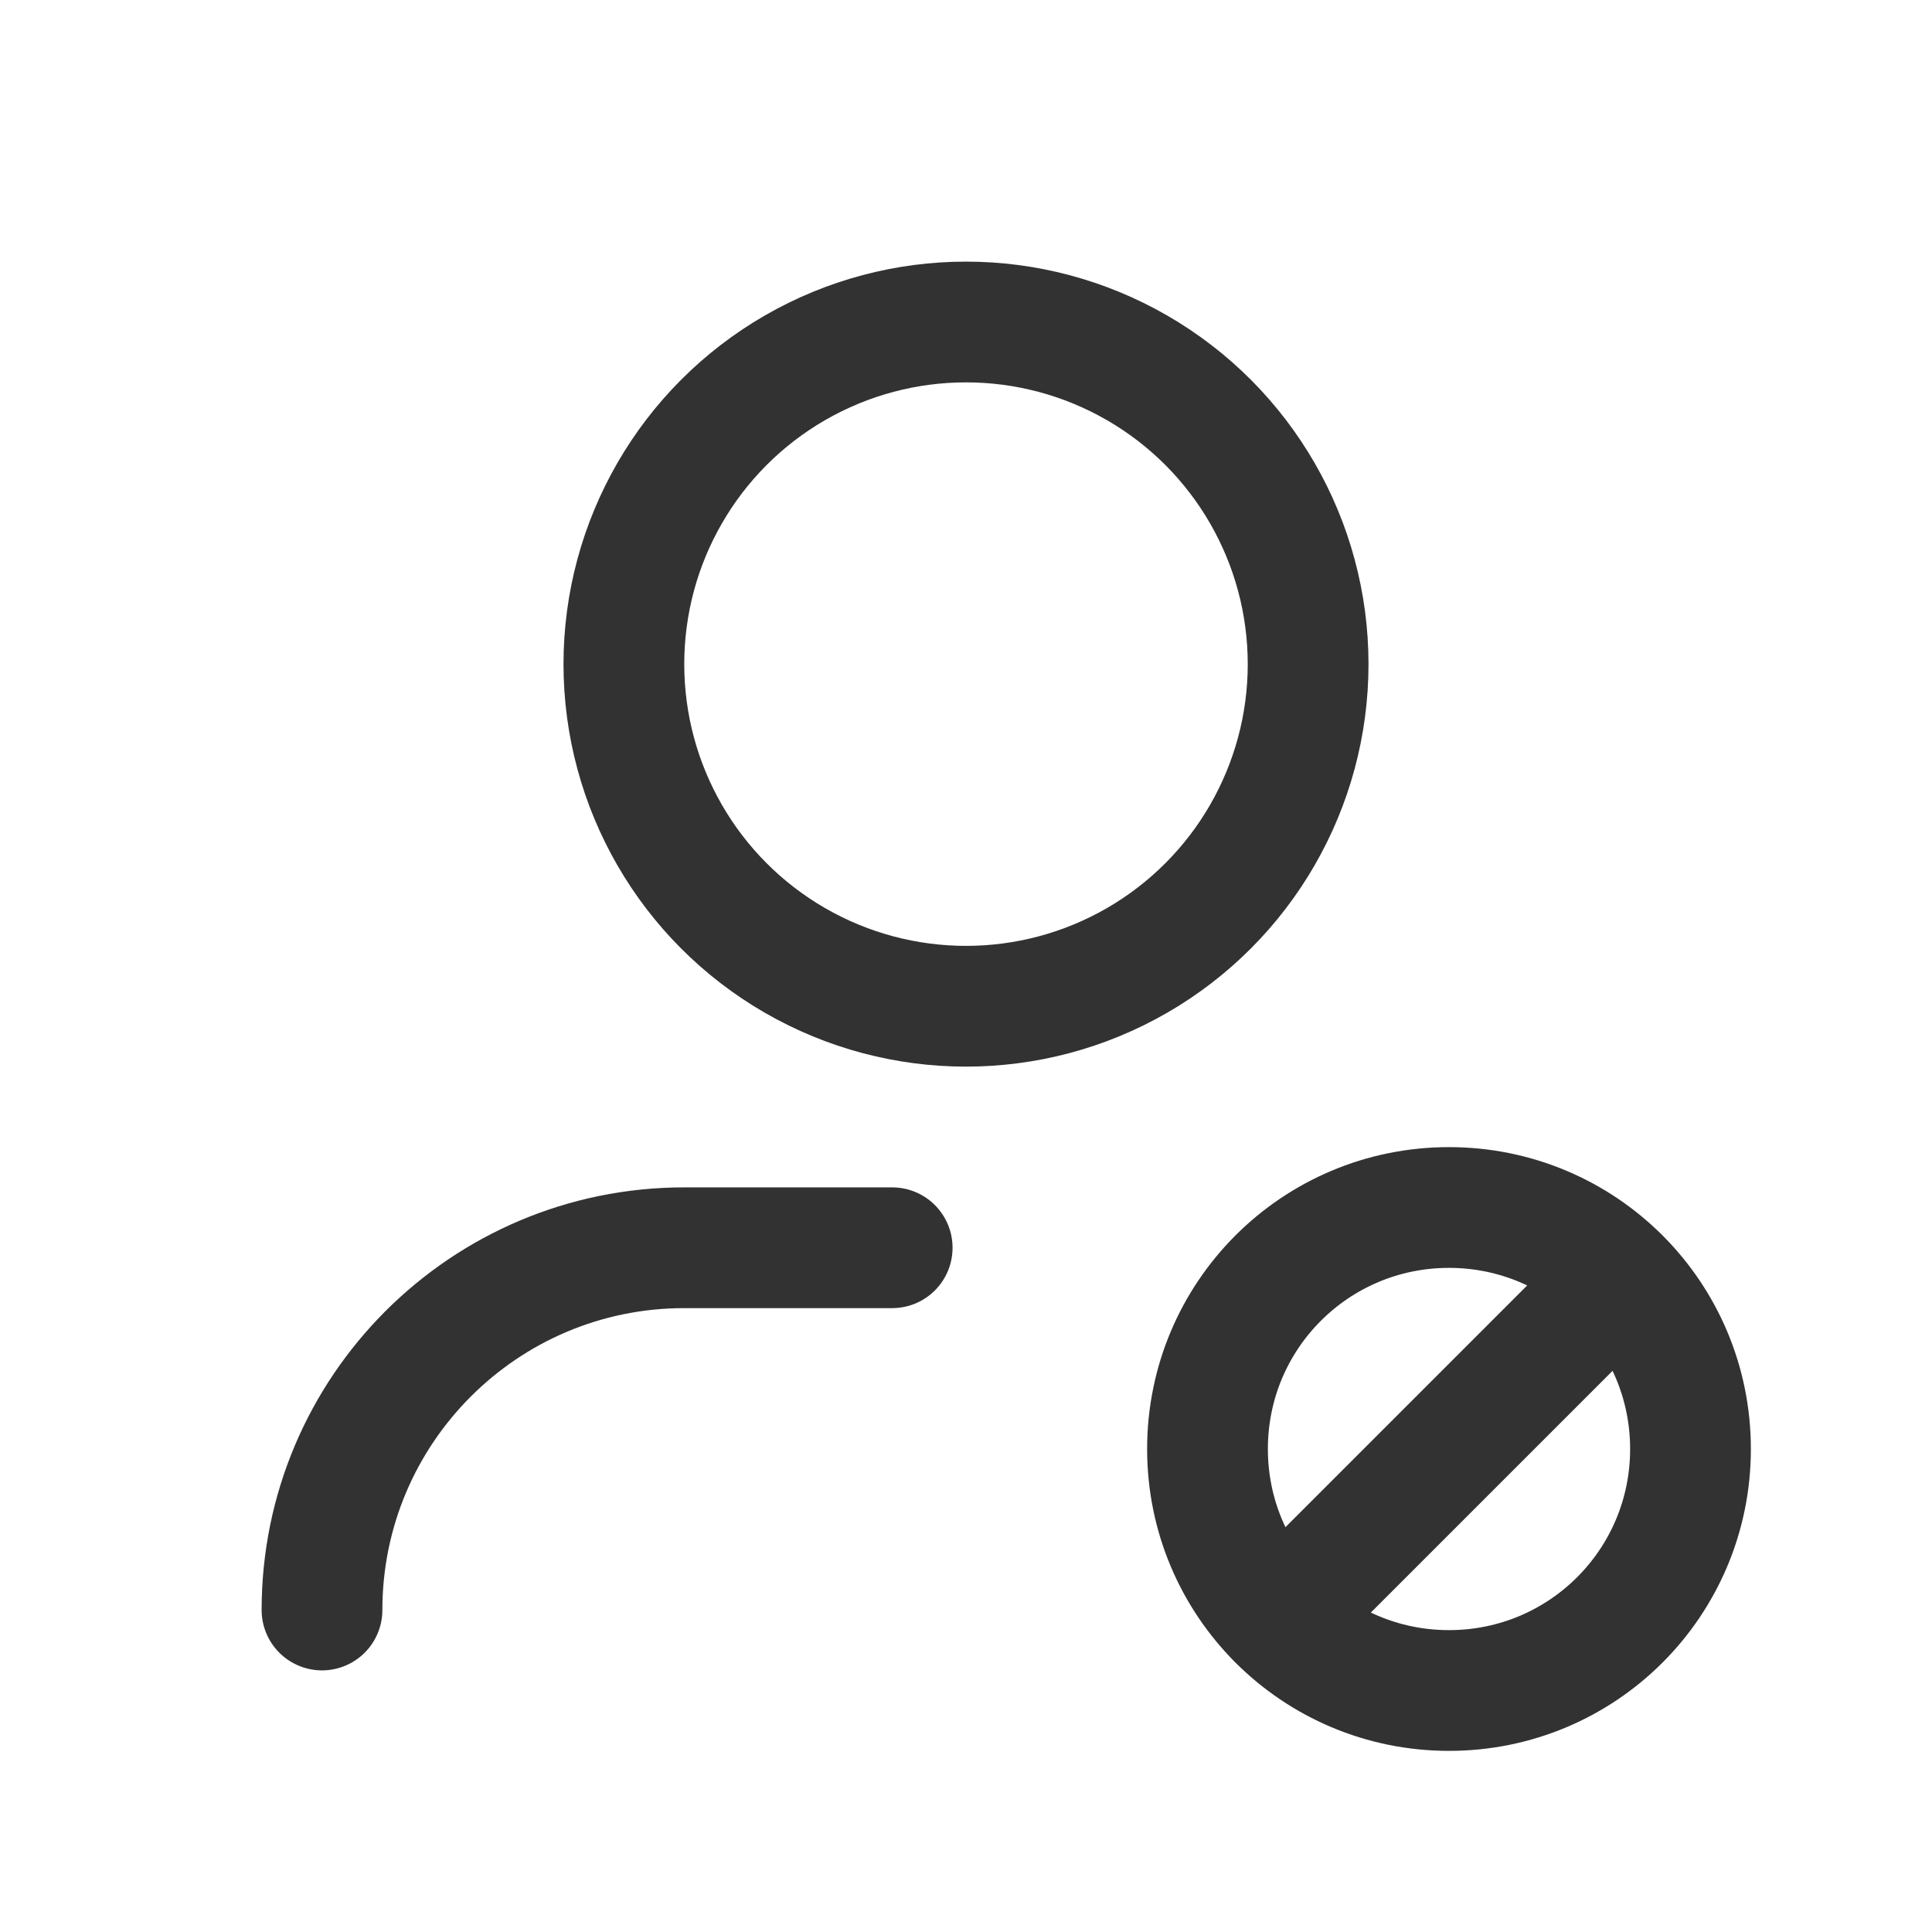 <?xml version="1.0" encoding="utf-8"?>
<!-- Generator: Adobe Illustrator 24.0.2, SVG Export Plug-In . SVG Version: 6.00 Build 0)  -->
<svg version="1.1" id="Layer_1" xmlns="http://www.w3.org/2000/svg" xmlns:xlink="http://www.w3.org/1999/xlink" x="0px" y="0px"
	 width="24px" height="24px" viewBox="0 0 24 24" enable-background="new 0 0 24 24" xml:space="preserve">
<g>
	<rect fill="none" width="24" height="24"/>
	<g>
		
			<circle fill="none" stroke="#323232" stroke-width="1.5" stroke-linecap="round" stroke-linejoin="round" cx="12" cy="8.25" r="4.25"/>
		<path fill="none" stroke="#323232" stroke-width="1.5" stroke-linecap="round" stroke-linejoin="round" d="M4,20L4,20
			c0-2.485,2.015-4.5,4.5-4.5h2.583"/>
		<path fill="none" stroke="#323232" stroke-width="1.5" stroke-linecap="round" stroke-linejoin="round" d="M21,18
			c0,1.66-1.34,3-3,3s-3-1.34-3-3s1.34-3,3-3S21,16.34,21,18z"/>
		<path fill="none" stroke="#323232" stroke-width="1.5" stroke-linecap="round" stroke-linejoin="round" d="M15.879,20.121
			l4.241-4.241"/>
	</g>
</g>
</svg>
